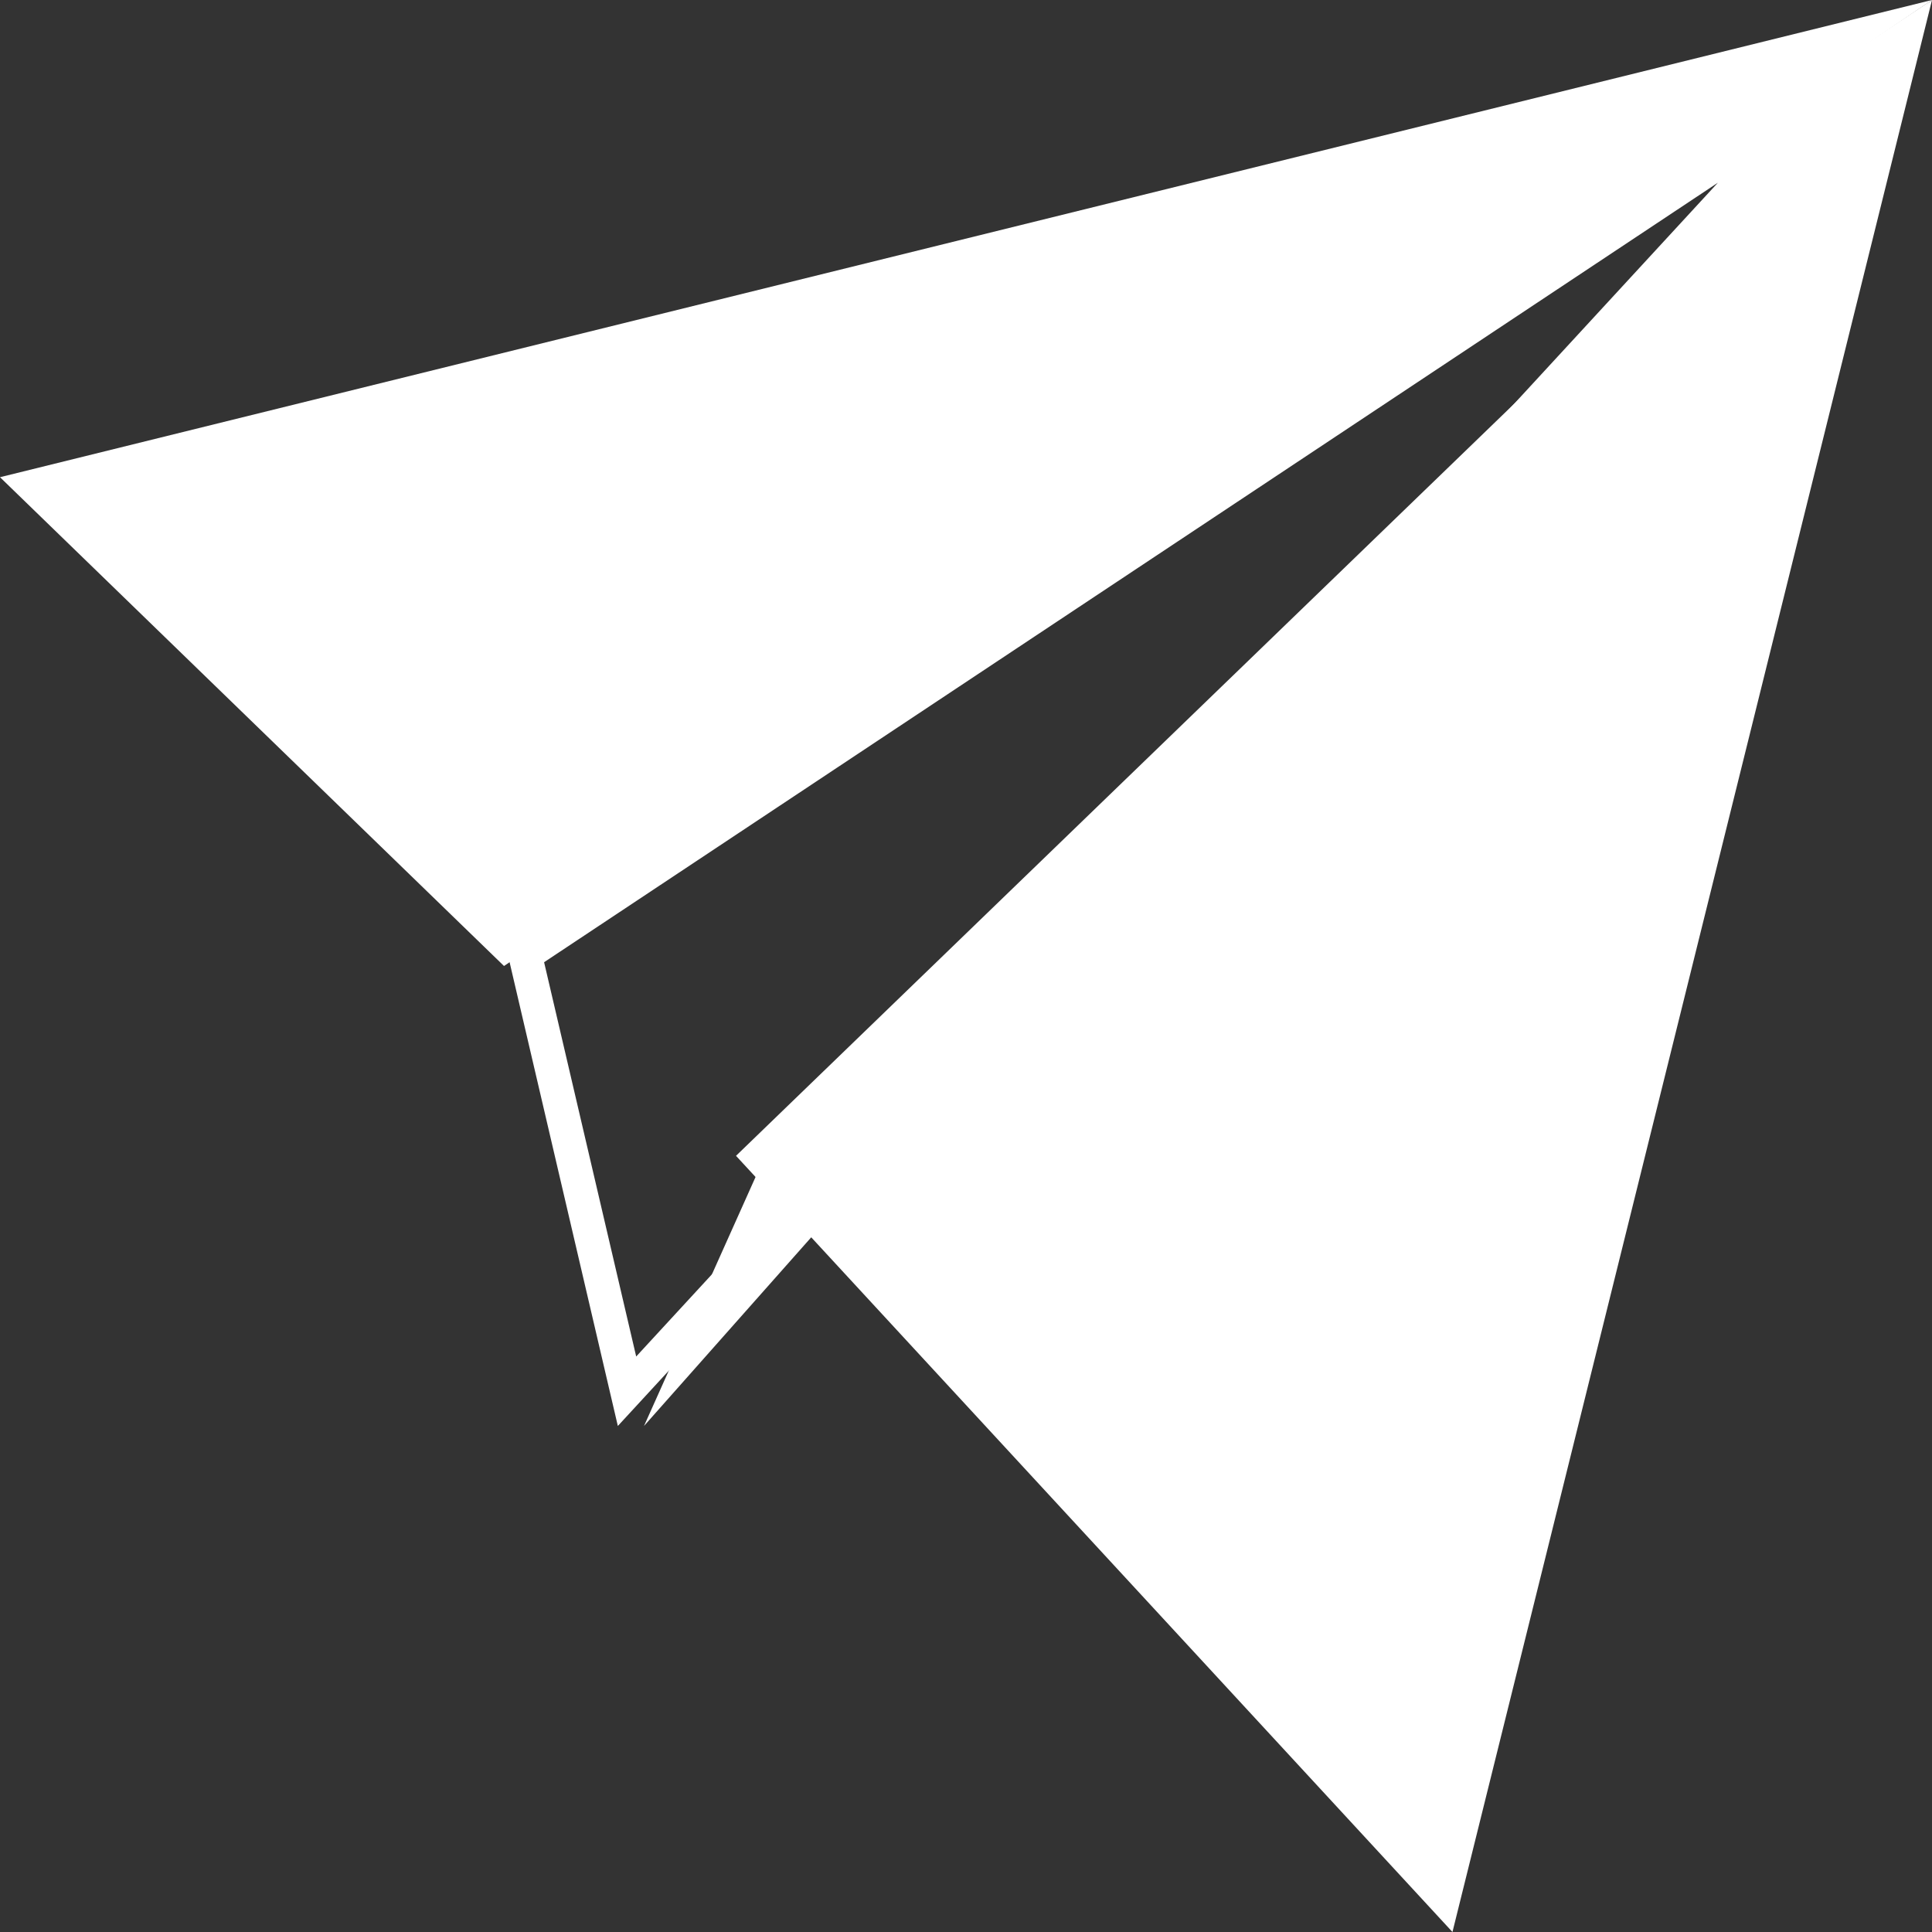 <?xml version="1.0" encoding="UTF-8"?>
<svg width="24px" height="24px" viewBox="0 0 24 24" version="1.1" xmlns="http://www.w3.org/2000/svg" xmlns:xlink="http://www.w3.org/1999/xlink">
    <rect x="0" y="0" width="24" height="24" fill="#333333" stroke="none"/>
    <title>ic_sand</title>
    <g id="v0.1-1108-2022-chaewon.min-&gt;-1111-전달받음-" stroke="none" stroke-width="1" fill="none" fill-rule="evenodd">
        <g id="Main-&gt;--Message-&gt;-Group-Message-List-Copy" transform="translate(-1044, -717)" fill="#FFFFFF">
            <g id="ic_sand" transform="translate(1044, 717)">
                <polygon id="Fill-1" points="0 5.928 6.261 12 24 0"></polygon>
                <path d="M6.286,11.763 L7.675,17.714 L24,0 L6.286,11.763 Z M6.759,11.953 L21.34,2.27 L7.903,16.851 L6.759,11.953 Z" id="Fill-2"></path>
                <polygon id="Fill-3" points="9.143 14.358 18.043 24 24 0"></polygon>
                <polygon id="Fill-4" points="8 17.714 9.536 14.286 10.286 15.135"></polygon>
            </g>
        </g>
    </g>
</svg>